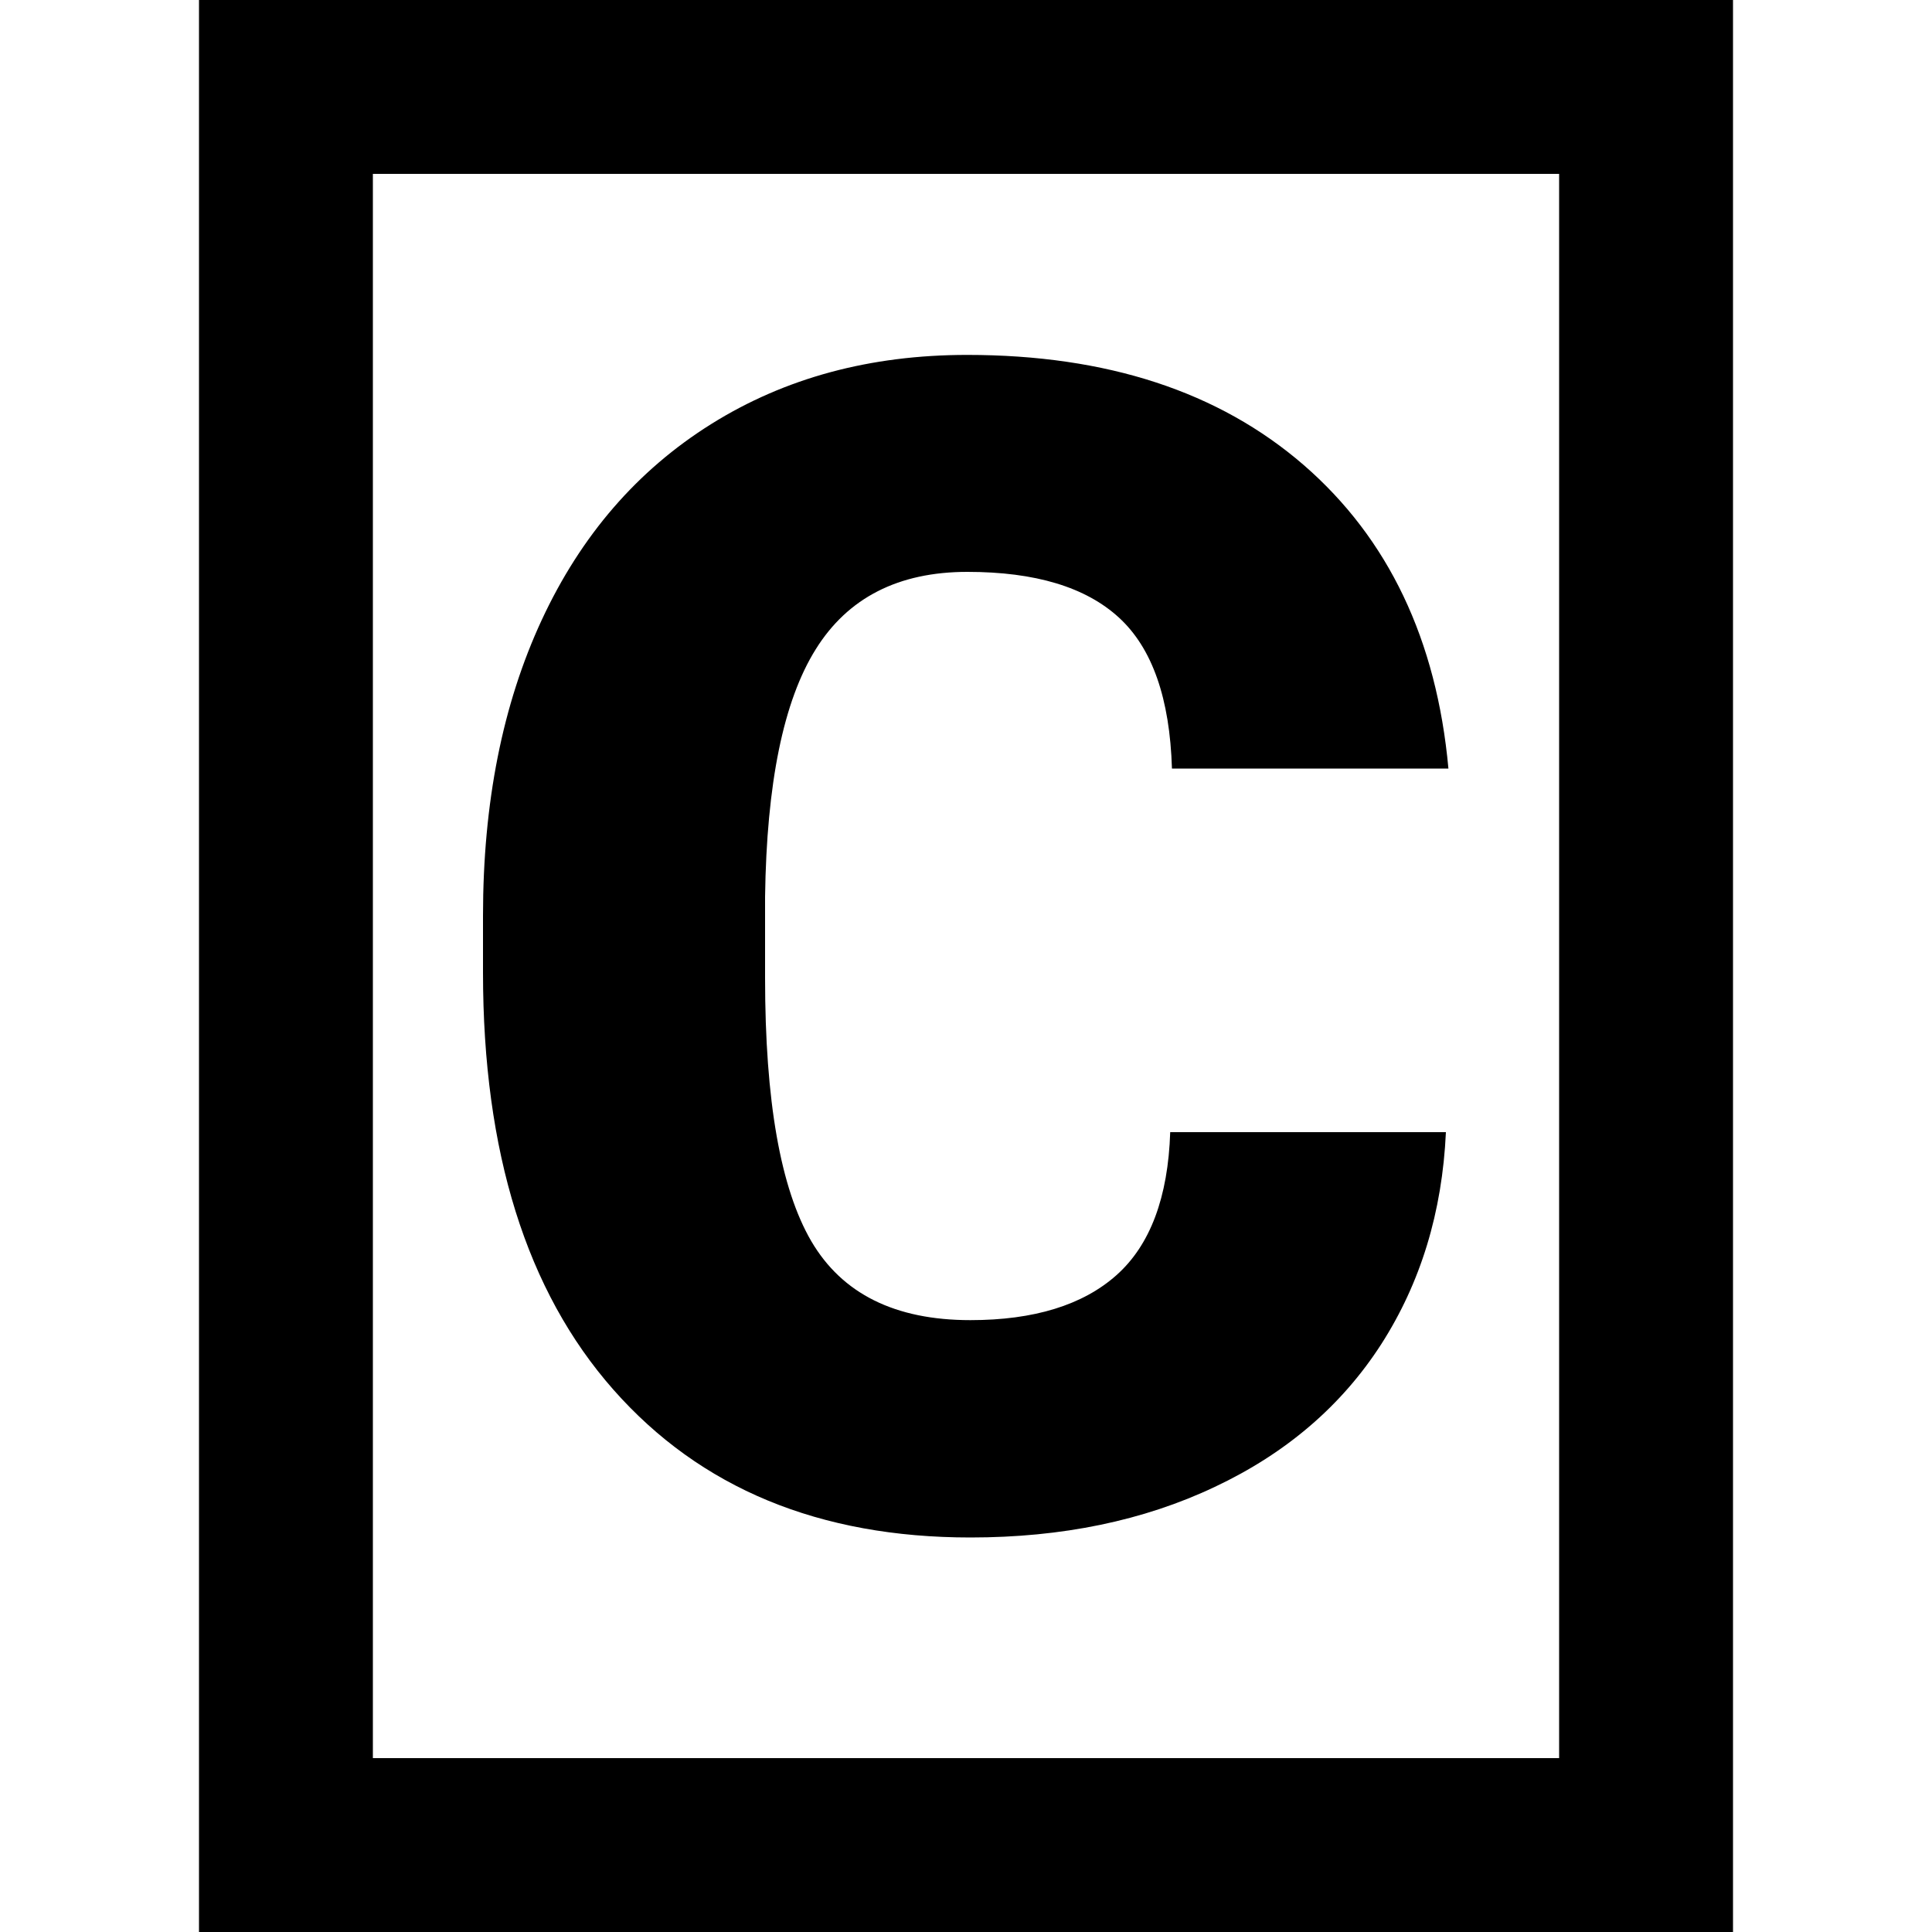 <?xml version="1.0" encoding="utf-8"?>
<!-- Generator: Adobe Illustrator 28.2.0, SVG Export Plug-In . SVG Version: 6.00 Build 0)  -->
<svg version="1.1" id="Layer_1" xmlns="http://www.w3.org/2000/svg" xmlns:xlink="http://www.w3.org/1999/xlink" x="0px" y="0px"
	 viewBox="0 0 100 100" style="enable-background:new 0 0 100 100;" xml:space="preserve">
<g>
	<path d="M10.3,0v100h79.4V0H10.3z M80.7,91H19.3l0-82h61.4L80.7,91z"/>
	<path d="M67.48,24.07c-4.39-3.8-10.19-5.7-17.42-5.7c-5.02,0-9.43,1.19-13.25,3.58s-6.74,5.77-8.77,10.14
		C26.01,36.46,25,41.56,25,47.4v2.94c0,9.29,2.25,16.49,6.75,21.59s10.66,7.65,18.48,7.65c4.74,0,8.96-0.87,12.65-2.62
		c3.69-1.74,6.56-4.2,8.61-7.38c2.04-3.18,3.16-6.83,3.35-10.98H60.57c-0.11,3.38-1.04,5.85-2.78,7.4
		c-1.74,1.55-4.27,2.33-7.56,2.33c-3.9,0-6.64-1.36-8.24-4.09c-1.59-2.73-2.39-7.26-2.39-13.62v-4.21
		c0.08-5.86,0.95-10.13,2.62-12.8c1.66-2.67,4.28-4.01,7.85-4.01c3.52,0,6.13,0.79,7.85,2.37c1.72,1.58,2.63,4.18,2.74,7.81h14.31
		C74.36,33.11,71.86,27.87,67.48,24.07z"/>
</g>
</svg>
